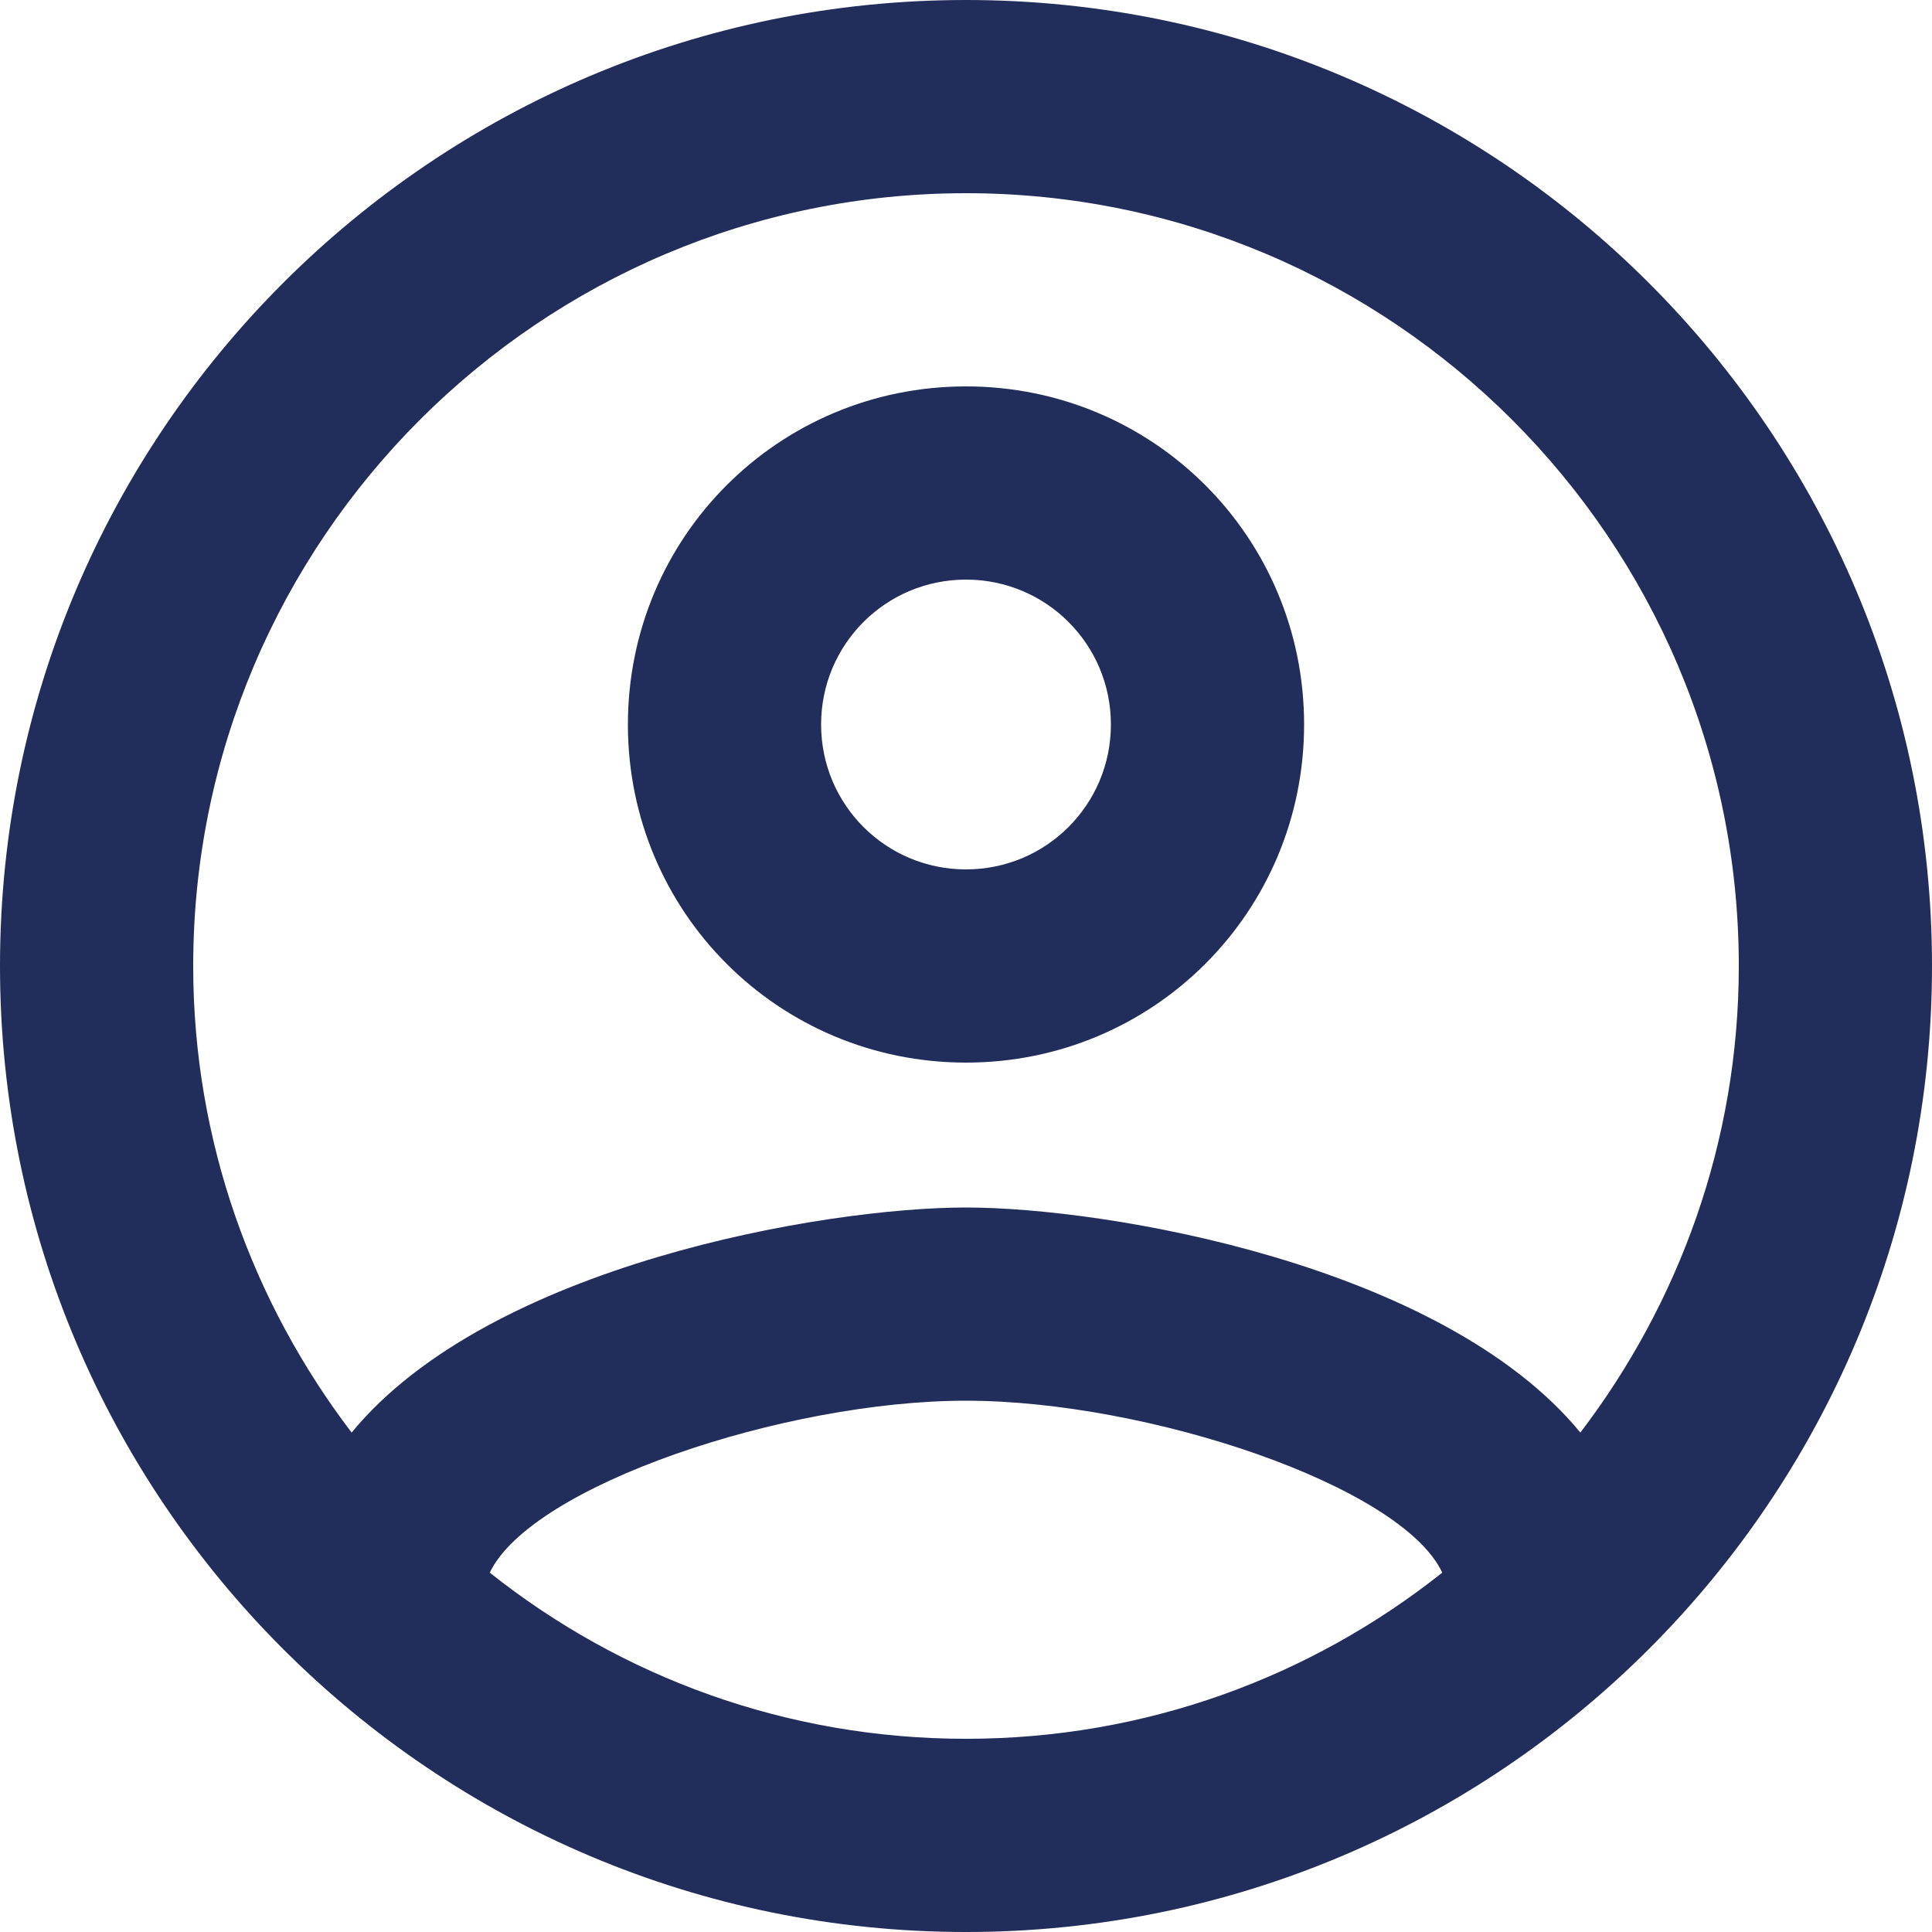 <svg width="95" height="95" viewBox="0 0 95 95" fill="none" xmlns="http://www.w3.org/2000/svg">
<path d="M47.5 0C21.28 0 0 21.28 0 47.5C0 73.72 21.28 95 47.5 95C73.72 95 95 73.72 95 47.5C95 21.28 73.72 0 47.5 0ZM24.082 77.33C26.125 73.055 38.57 68.875 47.5 68.875C56.43 68.875 68.922 73.055 70.918 77.33C64.457 82.46 56.335 85.5 47.5 85.5C38.665 85.5 30.543 82.46 24.082 77.33ZM77.71 70.442C70.918 62.178 54.435 59.375 47.5 59.375C40.565 59.375 24.082 62.178 17.29 70.442C12.445 64.078 9.5 56.145 9.5 47.5C9.5 26.552 26.552 9.5 47.5 9.5C68.448 9.5 85.5 26.552 85.5 47.5C85.5 56.145 82.555 64.078 77.71 70.442ZM47.5 19C38.285 19 30.875 26.41 30.875 35.625C30.875 44.84 38.285 52.25 47.5 52.25C56.715 52.25 64.125 44.84 64.125 35.625C64.125 26.41 56.715 19 47.5 19ZM47.5 42.75C43.557 42.75 40.375 39.568 40.375 35.625C40.375 31.683 43.557 28.5 47.5 28.5C51.443 28.5 54.625 31.683 54.625 35.625C54.625 39.568 51.443 42.75 47.5 42.75Z" fill="#212D5B"/>
</svg>
